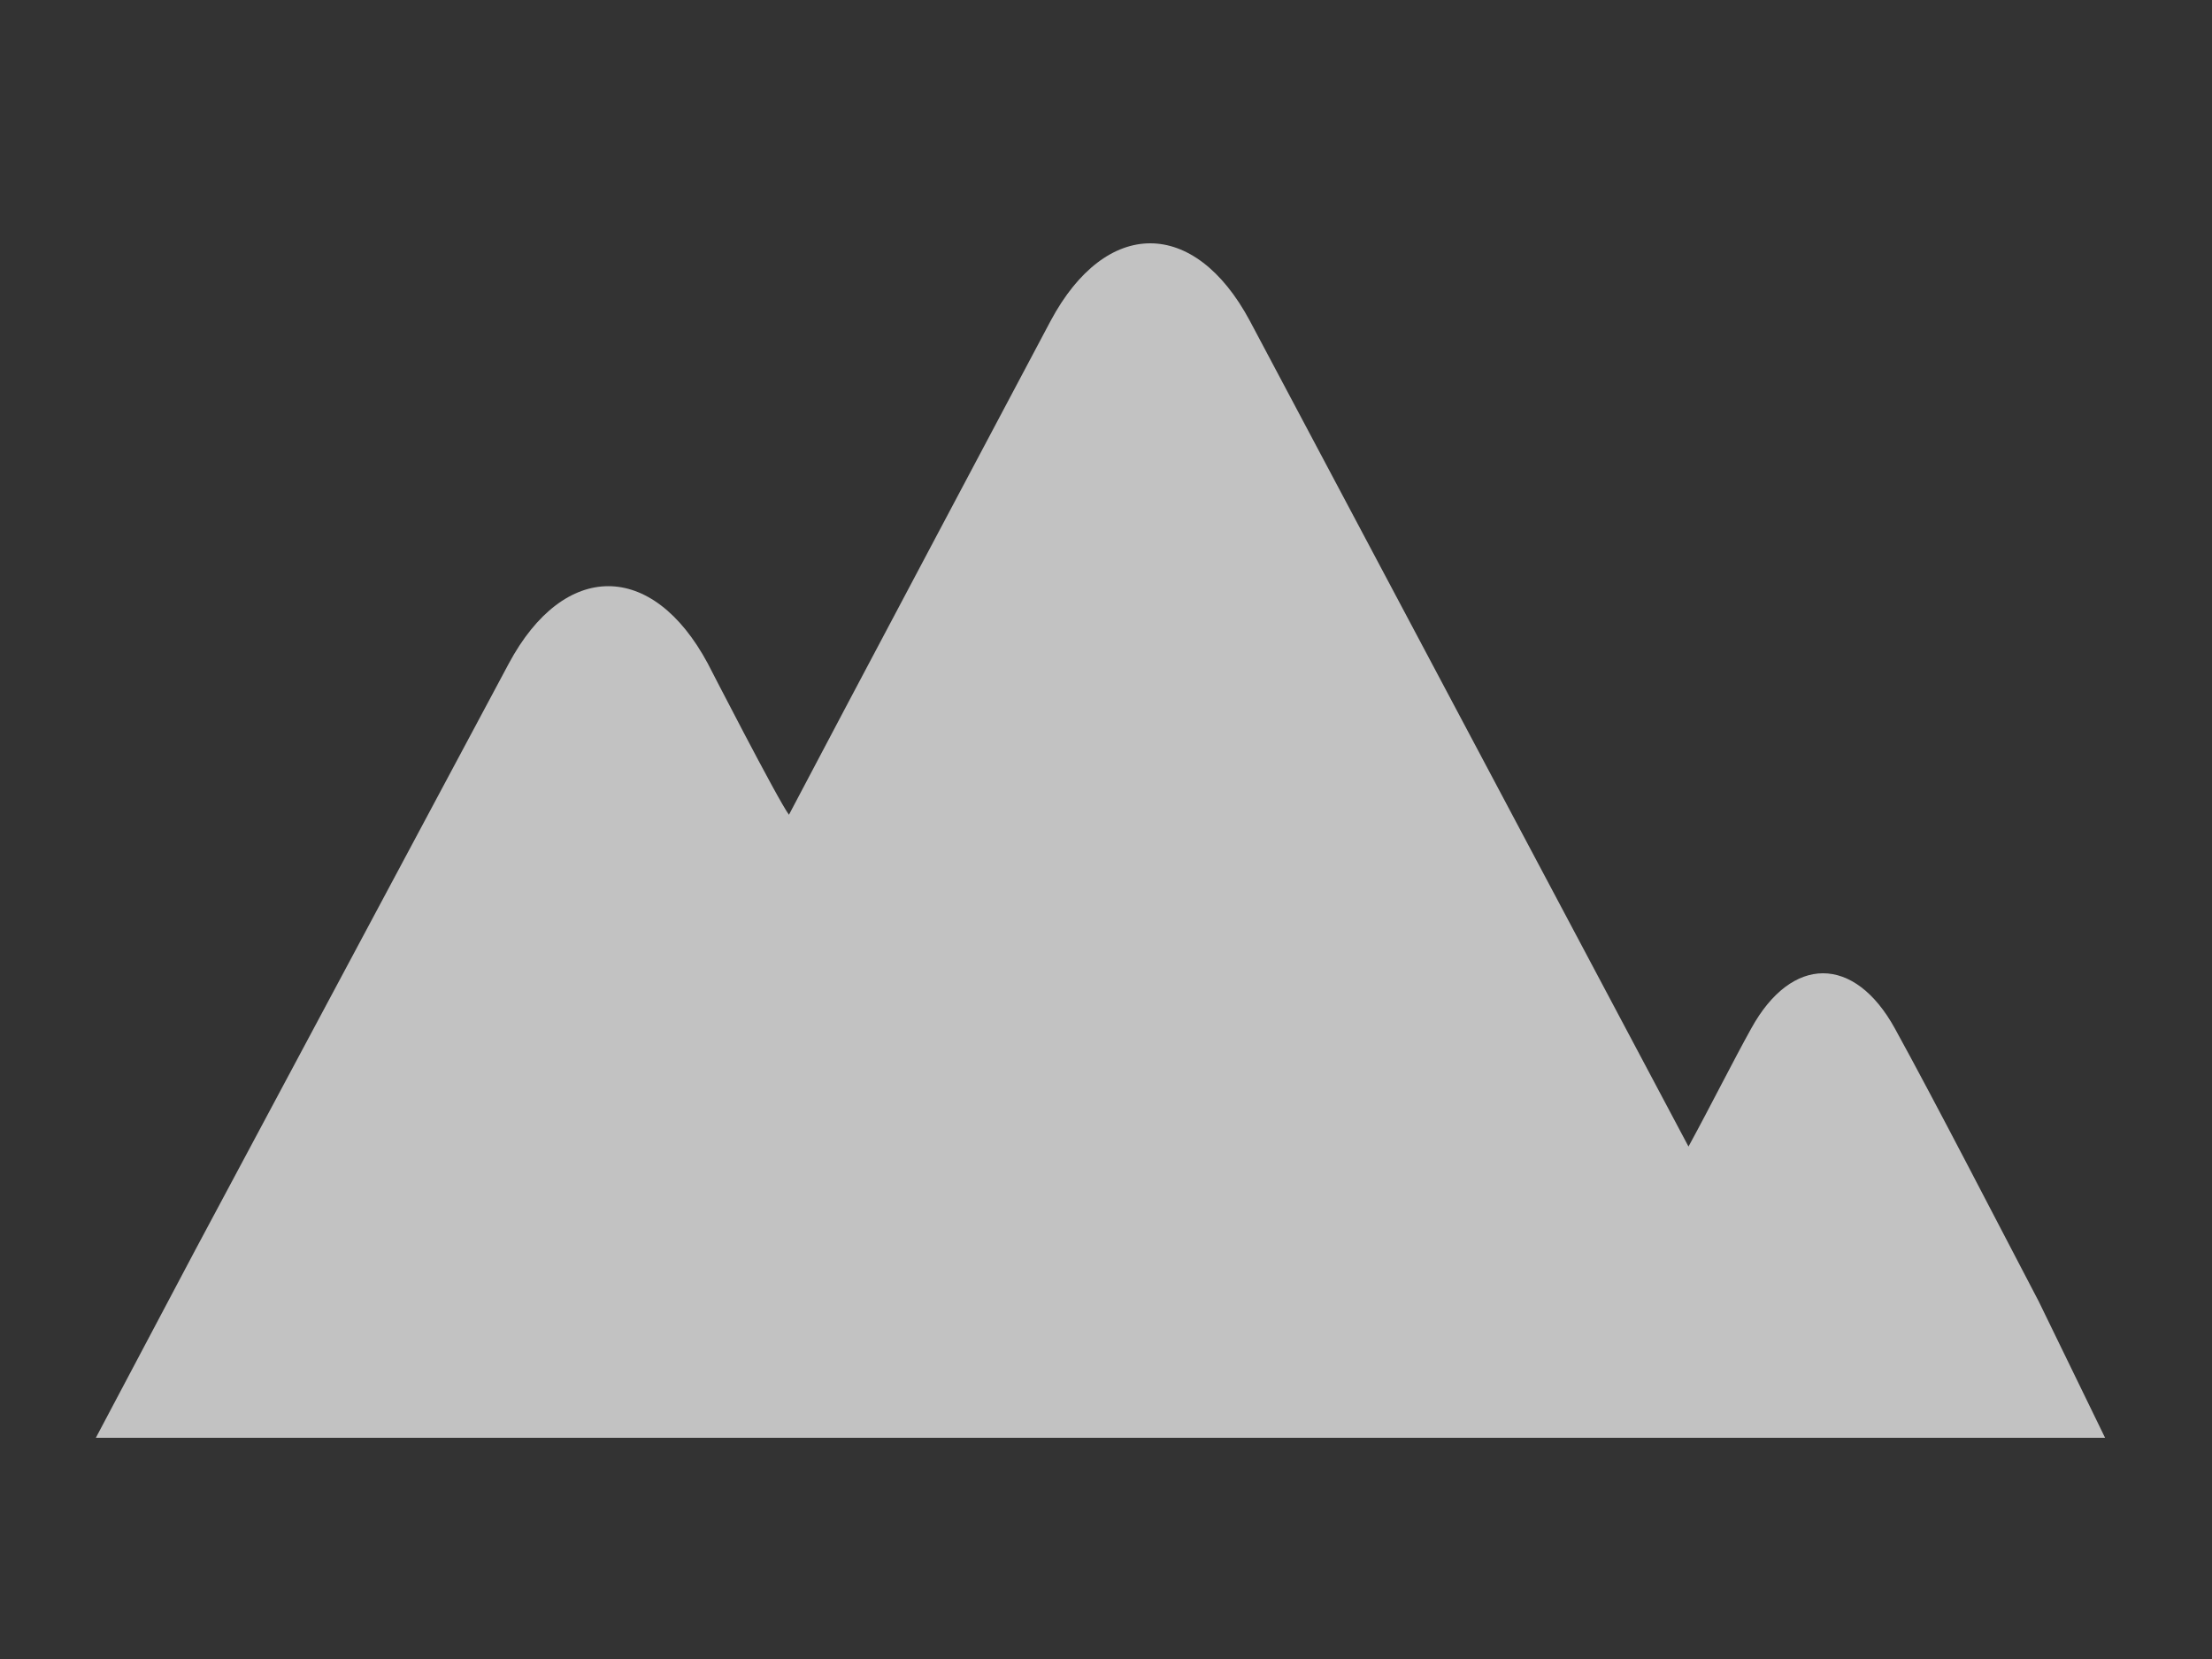<?xml version="1.0" encoding="utf-8"?>
<!-- Generator: Adobe Illustrator 19.0.0, SVG Export Plug-In . SVG Version: 6.00 Build 0)  -->
<svg version="1.0" id="Layer_1" xmlns="http://www.w3.org/2000/svg" xmlns:xlink="http://www.w3.org/1999/xlink" x="0px" y="0px"
	 viewBox="0 0 60 45" style="enable-background:new 0 0 60 45;" xml:space="preserve">
<rect x="0" y="0" width="60" height="45" fill="#333333" stroke="none"/>
<style type="text/css">
	.st0{opacity:0.7;}
	.st1{fill:#FFFFFF;}
</style>
<g class="st0">
	<g>
		<path class="st1" d="M57.1,39H2.6l2.7-5.1L13.8,18c1.5-2.8,3.9-2.8,5.4,0c0,0,1.9,3.7,2.2,4.1c1.1-2.1,7.1-13.4,7.1-13.4
			c1.5-2.8,3.9-2.8,5.4,0l11.9,22.4c0.6-1.1,1.2-2.3,1.7-3.2c1.1-2,2.8-2,3.9,0c1.1,2,2.8,5.3,3.9,7.4L57.1,39z M57.1,39"/>
	</g>
</g>
</svg>
